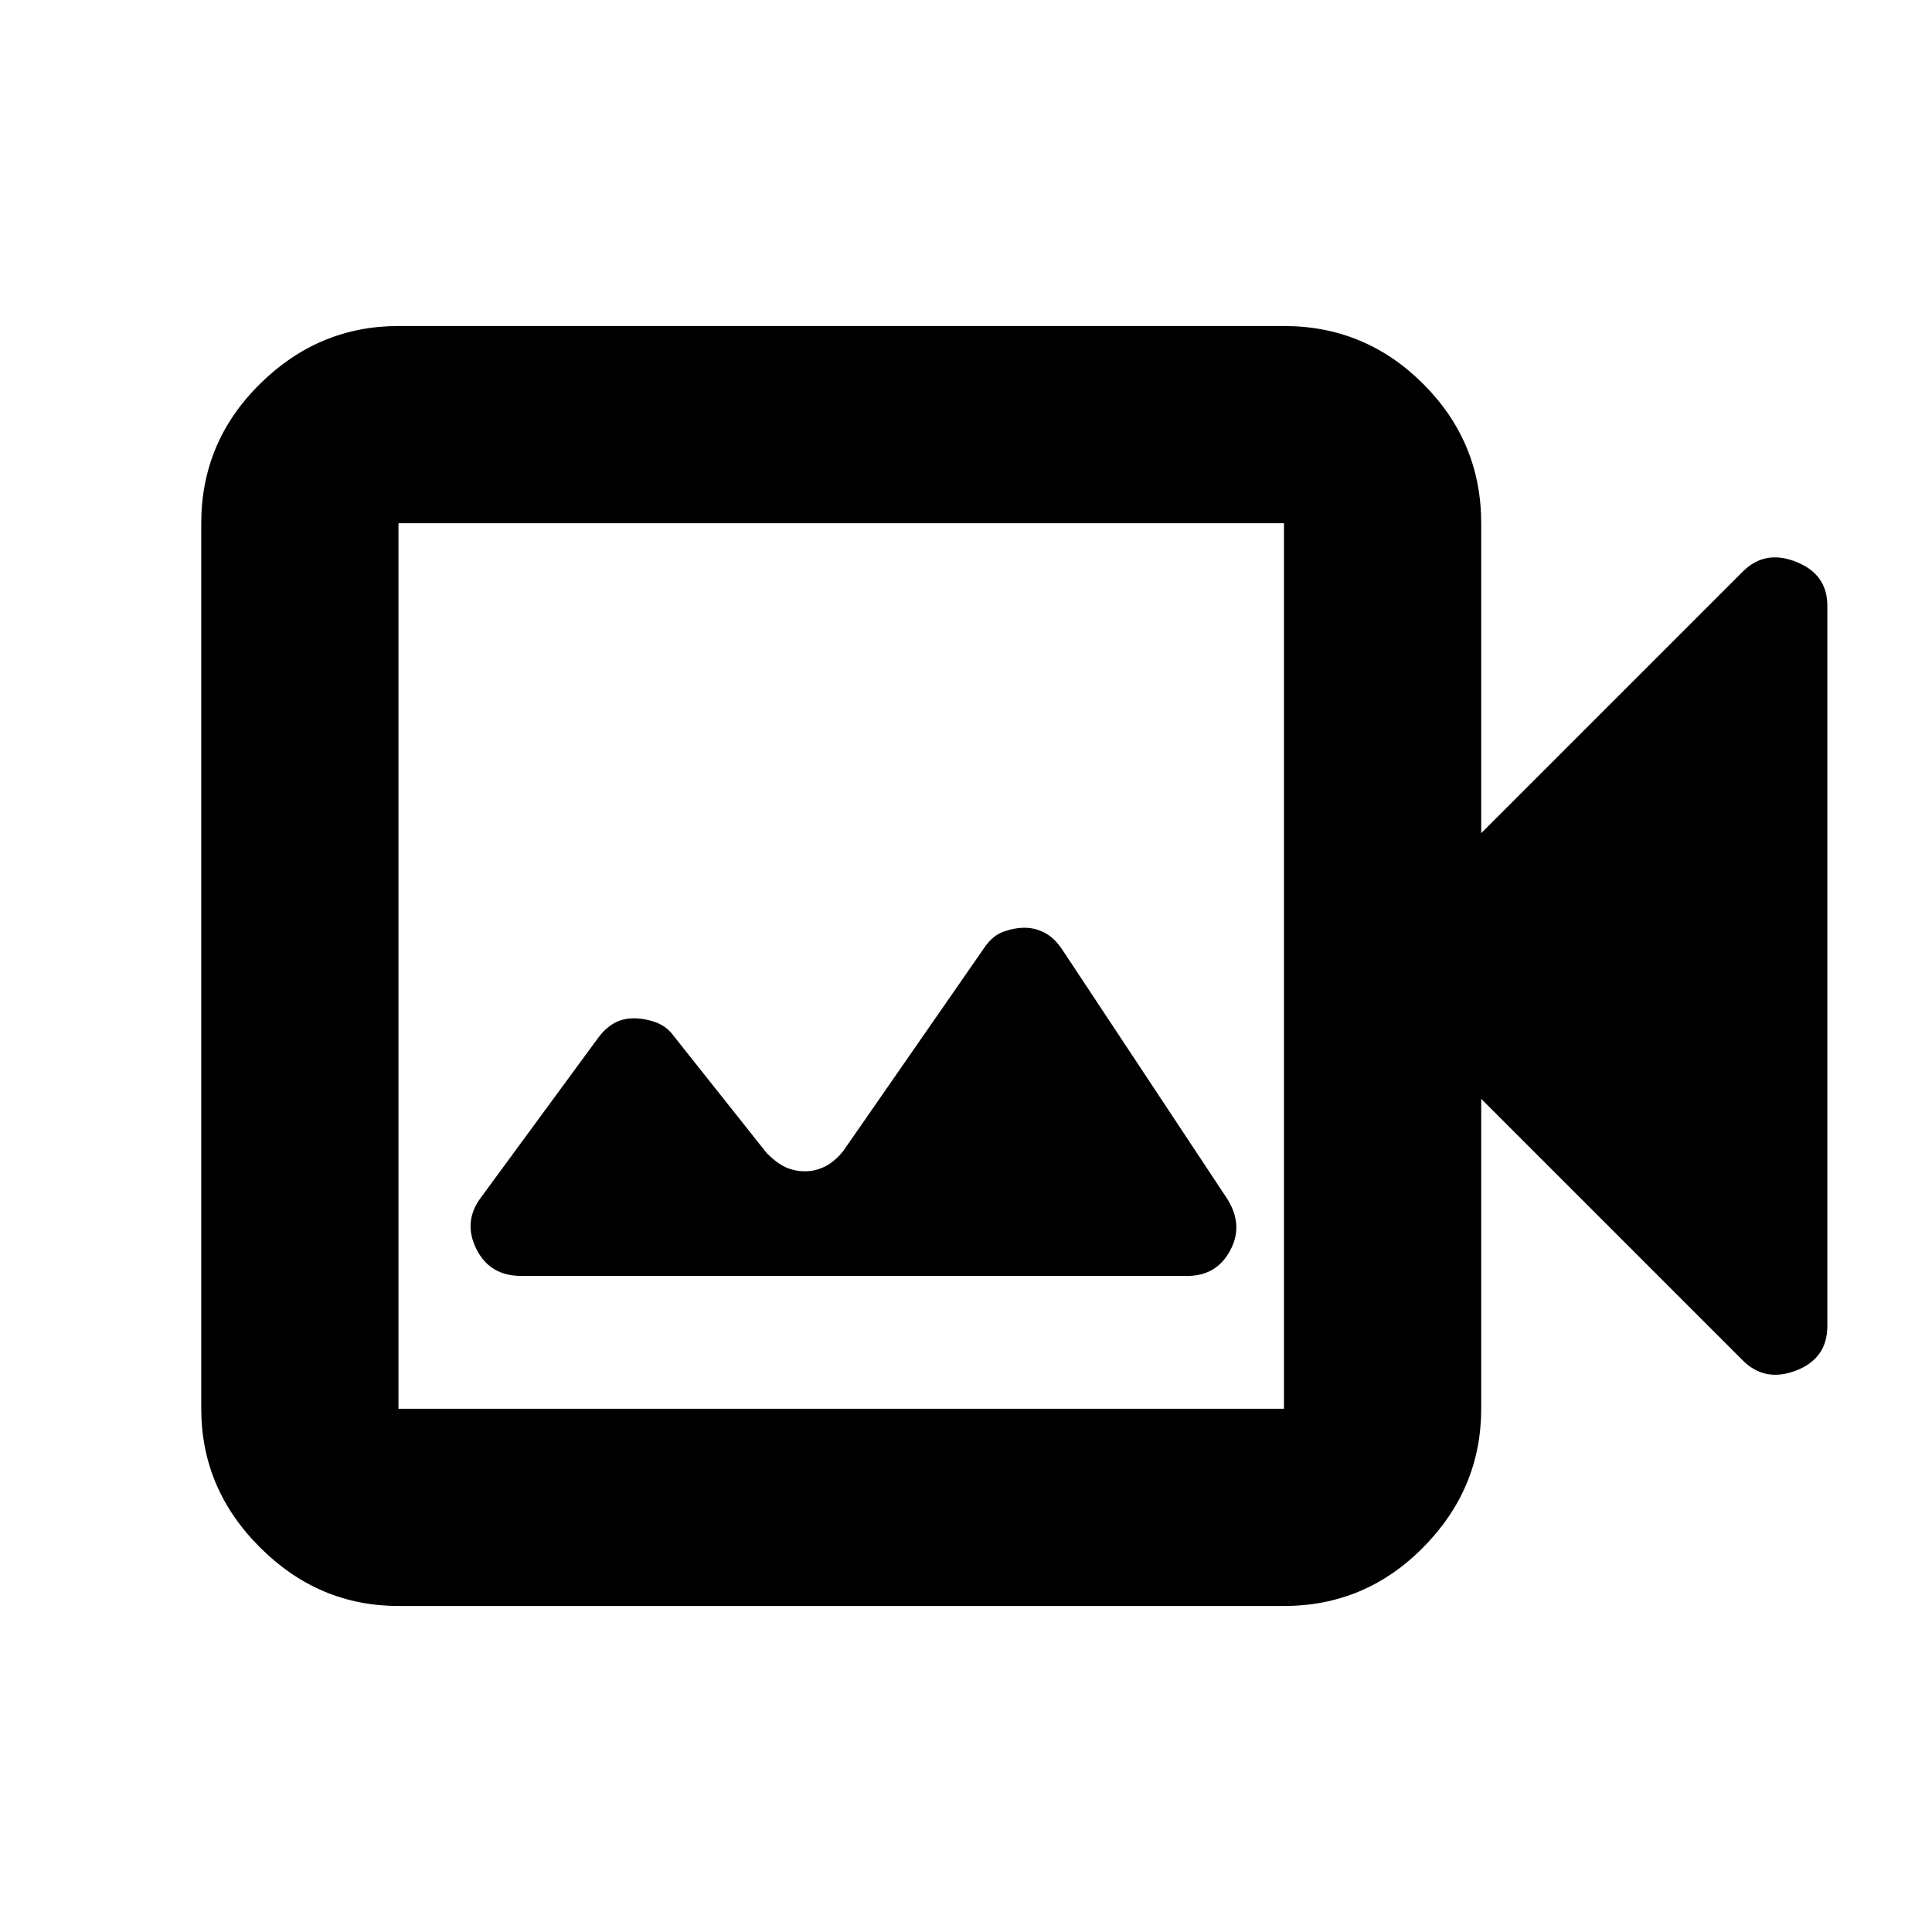 <svg xmlns="http://www.w3.org/2000/svg" height="20" viewBox="0 -960 960 960" width="20"><path d="M259-326h331q14.38 0 21.19-12.5Q618-351 610-364l-82.21-124.21q-3.88-5.79-8.67-8.29-4.79-2.5-9.95-2.5-5.17 0-10.67 2t-9.59 8.19l-69.82 100.62q-4.09 5.19-8.92 7.69-4.84 2.5-10.11 2.5-5.28 0-9.67-2t-9.39-7l-46.18-58.16q-3.44-4.84-8.94-6.84t-10.99-2q-5.49 0-9.88 2.5-4.38 2.5-8.01 7.5l-58 79q-9 12-2.35 25.5Q243.29-326 259-326Zm-61 164q-39.73 0-68.86-29.14Q100-220.27 100-260v-440q0-40.42 29.14-69.21Q158.27-798 198-798h440q40.42 0 69.21 28.79Q736-740.42 736-700v154l130-130q11-11 26.5-4.83Q908-674.67 908-659v357.88Q908-285 892.5-279t-26.5-5L736-414v154q0 39.73-28.79 68.86Q678.42-162 638-162H198Zm0-98h440v-440H198v440Zm0 0v-440 440Z"/></svg>